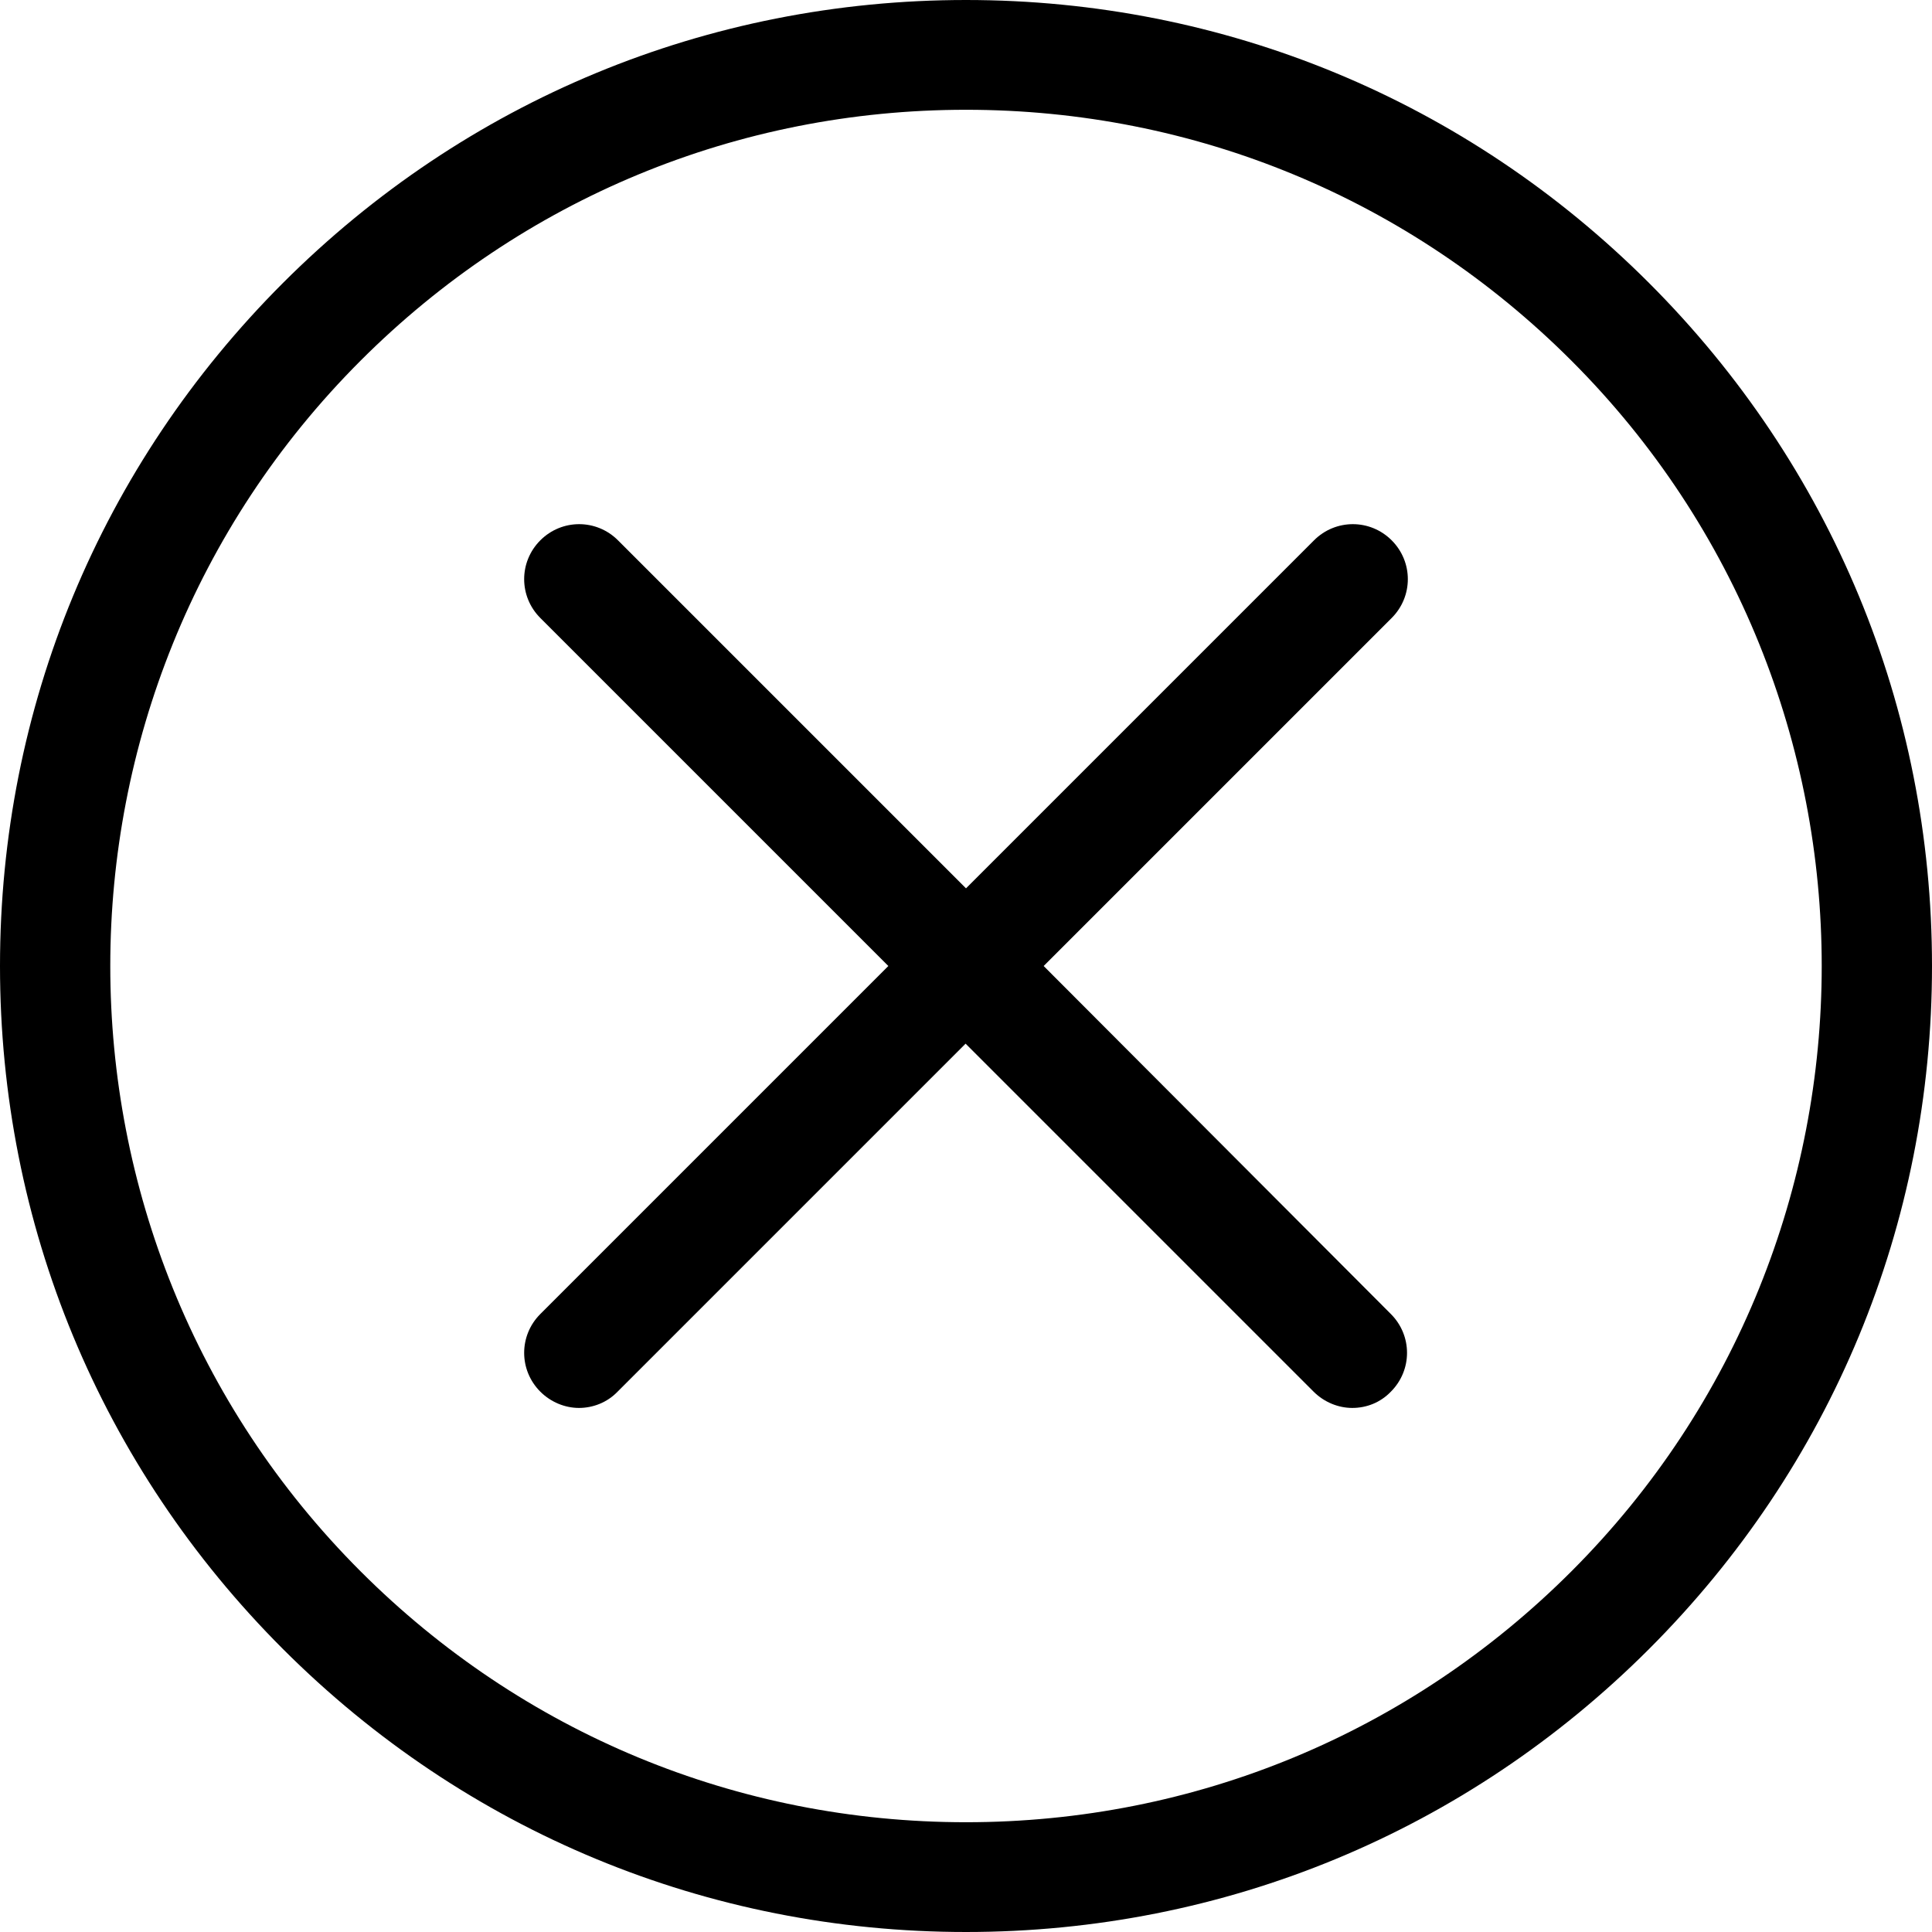 <?xml version="1.0" encoding="iso-8859-1"?>
<!-- Uploaded to: SVG Repo, www.svgrepo.com, Generator: SVG Repo Mixer Tools -->
<svg fill="#000000" height="800px" width="800px" version="1.1" id="Capa_1" xmlns="http://www.w3.org/2000/svg" xmlns:xlink="http://www.w3.org/1999/xlink" 
	 viewBox="0 0 475.2 475.2" xml:space="preserve">
<g>
	<g>
		<path d="M405.6,69.6C360.7,24.7,301.1,0,237.6,0s-123.1,24.7-168,69.6S0,174.1,0,237.6s24.7,123.1,69.6,168s104.5,69.6,168,69.6
			s123.1-24.7,168-69.6s69.6-104.5,69.6-168S450.5,114.5,405.6,69.6z M386.5,386.5c-39.8,39.8-92.7,61.7-148.9,61.7
			s-109.1-21.9-148.9-61.7c-82.1-82.1-82.1-215.7,0-297.8C128.5,48.9,181.4,27,237.6,27s109.1,21.9,148.9,61.7
			C468.6,170.8,468.6,304.4,386.5,386.5z"/>
		<path d="M342.3,132.9c-5.3-5.3-13.8-5.3-19.1,0l-85.6,85.6L152,132.9c-5.3-5.3-13.8-5.3-19.1,0c-5.3,5.3-5.3,13.8,0,19.1
			l85.6,85.6l-85.6,85.6c-5.3,5.3-5.3,13.8,0,19.1c2.6,2.6,6.1,4,9.5,4s6.9-1.3,9.5-4l85.6-85.6l85.6,85.6c2.6,2.6,6.1,4,9.5,4
			c3.5,0,6.9-1.3,9.5-4c5.3-5.3,5.3-13.8,0-19.1l-85.4-85.6l85.6-85.6C347.6,146.7,347.6,138.2,342.3,132.9z"/>
	</g>
</g>
</svg>